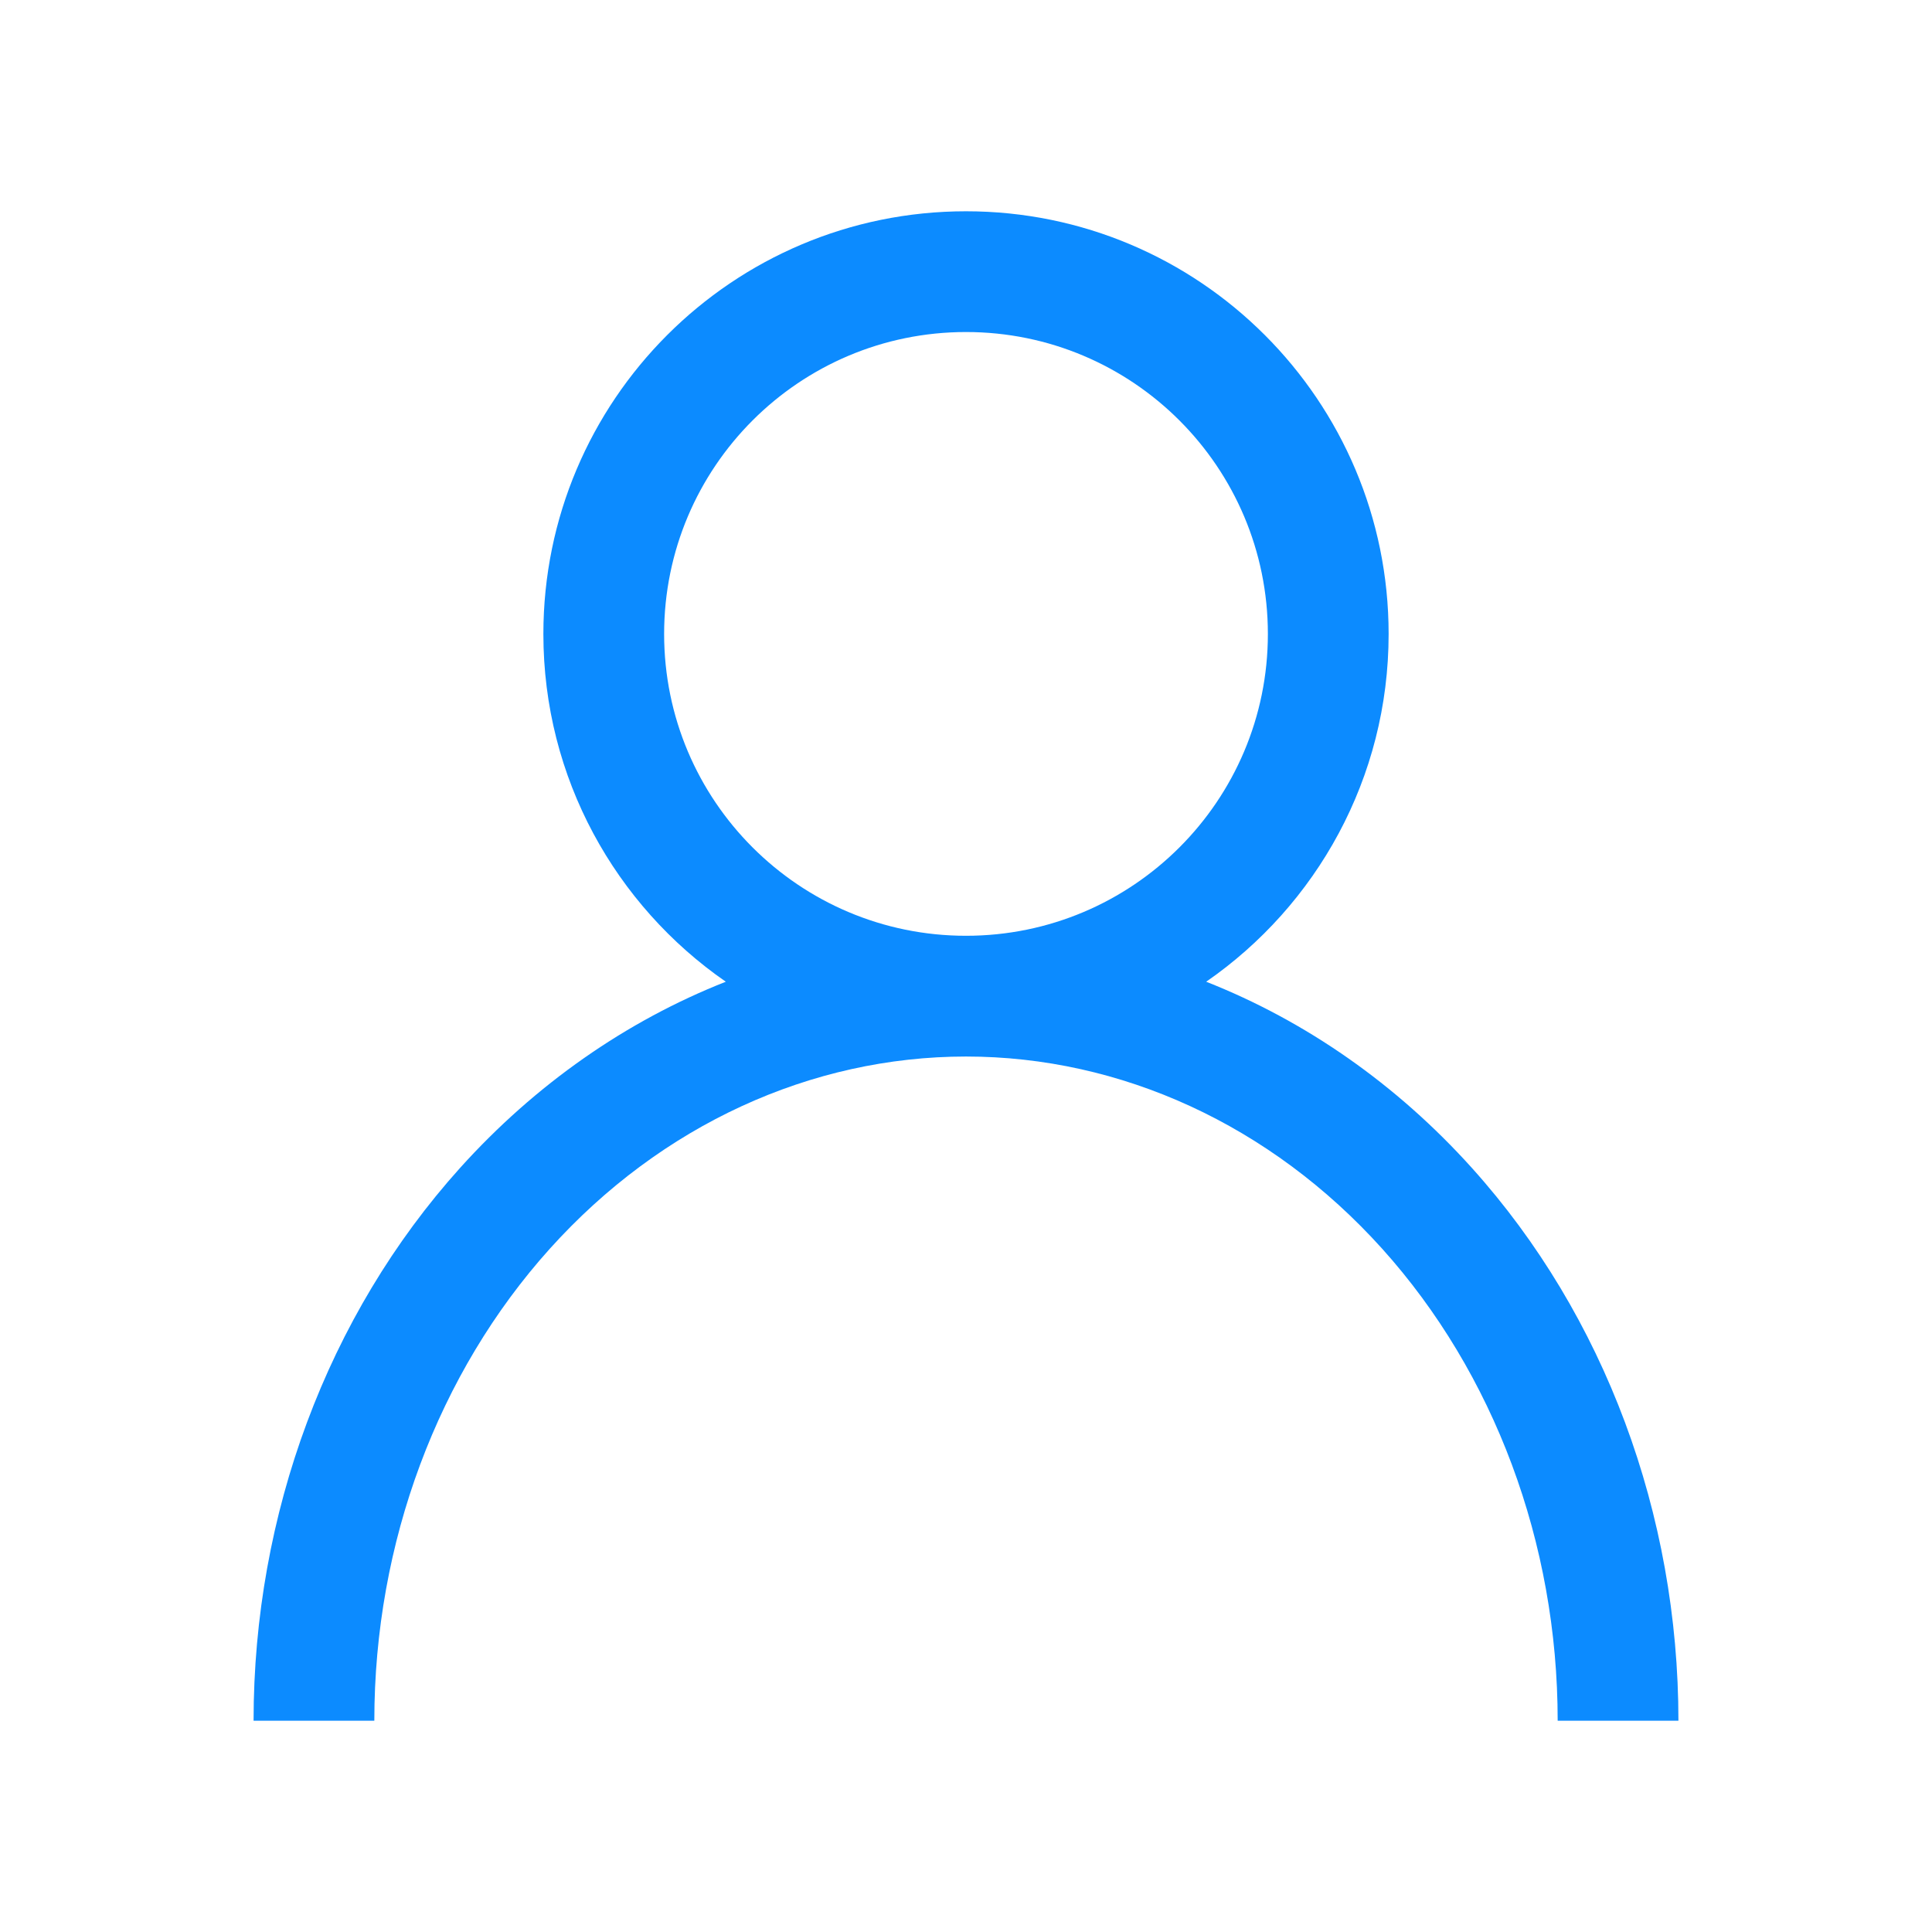 <svg  viewBox="0 0 28 28" fill="none" xmlns="http://www.w3.org/2000/svg">
<path fill-rule="evenodd" clip-rule="evenodd" d="M9.625 9.188C9.625 6.771 11.584 4.812 14 4.812C16.416 4.812 18.375 6.771 18.375 9.188C18.375 11.604 16.416 13.562 14 13.562C11.584 13.562 9.625 11.604 9.625 9.188ZM14 3.062C10.617 3.062 7.875 5.805 7.875 9.188C7.875 11.277 8.922 13.123 10.519 14.228C9.078 14.796 7.759 15.715 6.667 16.927C4.743 19.066 3.675 21.949 3.675 24.938H5.425C5.425 22.357 6.349 19.898 7.968 18.098C9.585 16.302 11.757 15.312 14 15.312C16.243 15.312 18.415 16.302 20.032 18.098C21.651 19.898 22.575 22.357 22.575 24.938H24.325C24.325 21.949 23.257 19.066 21.332 16.927C20.241 15.715 18.922 14.796 17.481 14.228C19.078 13.123 20.125 11.277 20.125 9.188C20.125 5.805 17.383 3.062 14 3.062Z" fill="#0C8BFF"/>
</svg>
